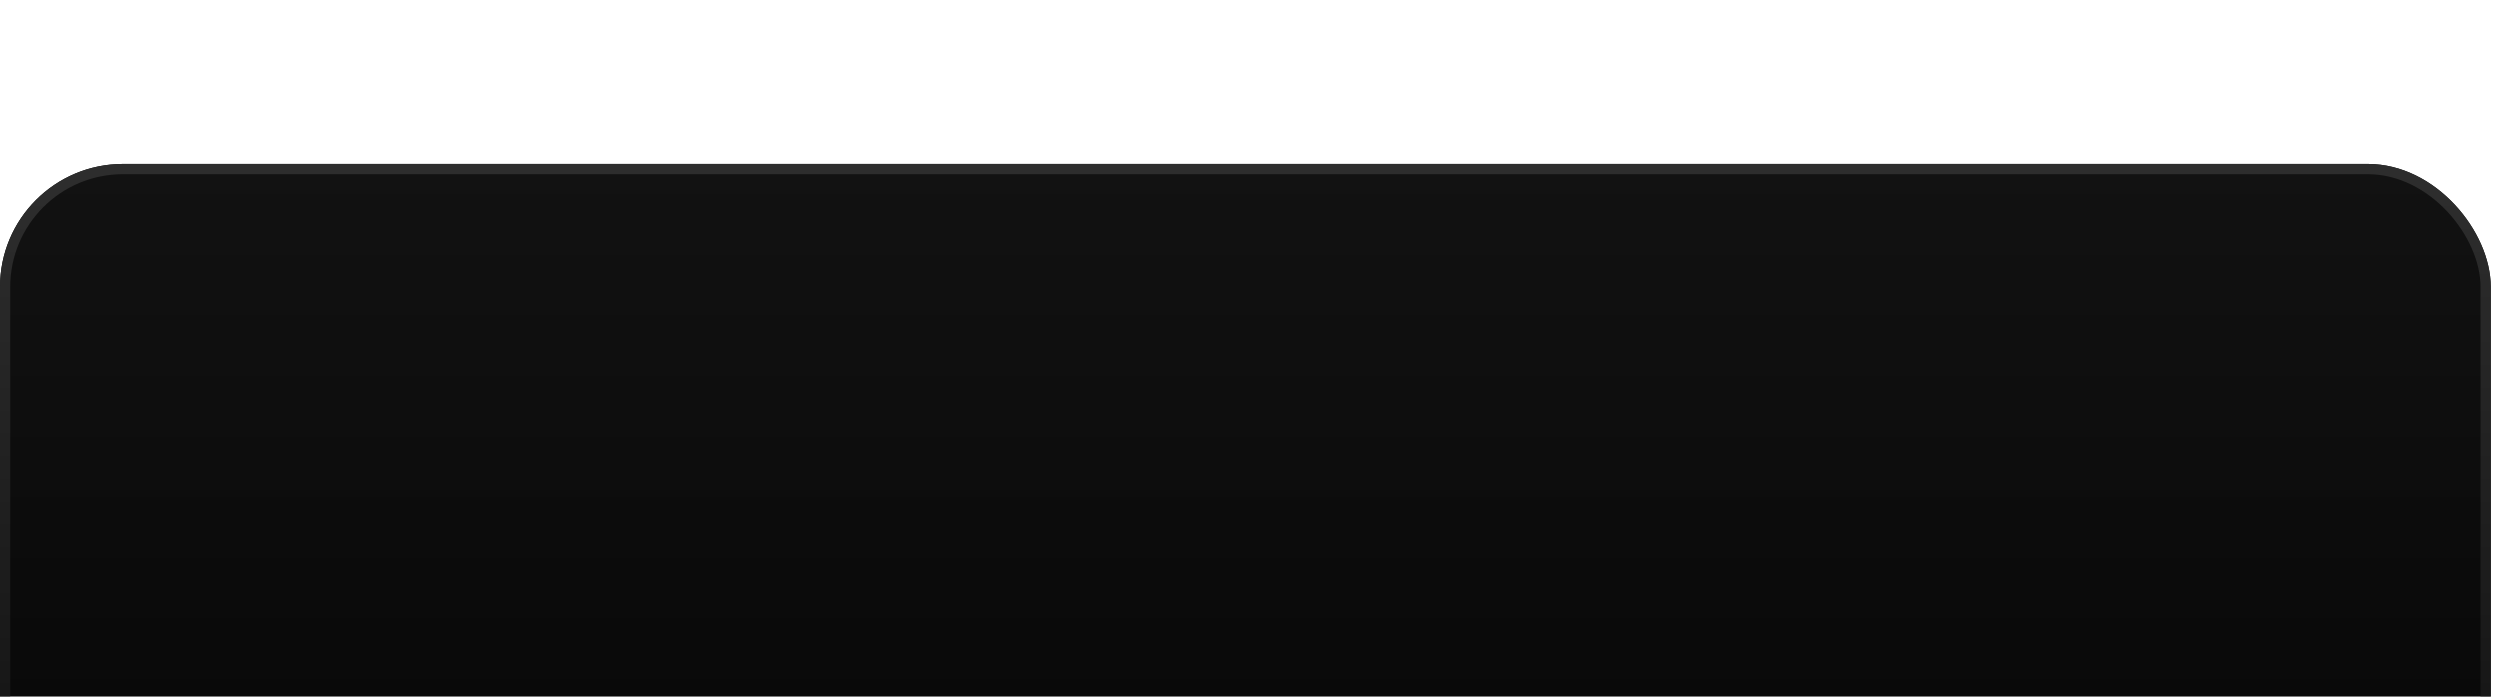 <svg width="122" height="34" viewBox="0 0 122 34" fill="none" xmlns="http://www.w3.org/2000/svg">
<g filter="url(#filter0_i_242_96)">
<rect width="121.55" height="34" rx="6" fill="url(#paint0_linear_242_96)"/>
<rect x="0.25" y="0.25" width="121.05" height="33.5" rx="5.75" stroke="url(#paint1_linear_242_96)" stroke-width="0.5"/>
</g>
<defs>
<filter id="filter0_i_242_96" x="0" y="0" width="121.55" height="42" filterUnits="userSpaceOnUse" color-interpolation-filters="sRGB">
<feFlood flood-opacity="0" result="BackgroundImageFix"/>
<feBlend mode="normal" in="SourceGraphic" in2="BackgroundImageFix" result="shape"/>
<feColorMatrix in="SourceAlpha" type="matrix" values="0 0 0 0 0 0 0 0 0 0 0 0 0 0 0 0 0 0 127 0" result="hardAlpha"/>
<feOffset dy="8"/>
<feGaussianBlur stdDeviation="30.8"/>
<feComposite in2="hardAlpha" operator="arithmetic" k2="-1" k3="1"/>
<feColorMatrix type="matrix" values="0 0 0 0 0.77 0 0 0 0 0.71 0 0 0 0 0.918 0 0 0 0.05 0"/>
<feBlend mode="normal" in2="shape" result="effect1_innerShadow_242_96"/>
</filter>
<linearGradient id="paint0_linear_242_96" x1="60.45" y1="0" x2="60.45" y2="84.5" gradientUnits="userSpaceOnUse">
<stop stop-color="#121212"/>
<stop offset="0.63"/>
</linearGradient>
<linearGradient id="paint1_linear_242_96" x1="62.45" y1="1.5" x2="62.45" y2="37" gradientUnits="userSpaceOnUse">
<stop stop-color="#2D2D2D"/>
<stop offset="1" stop-color="#0D0D0D"/>
</linearGradient>
</defs>
</svg>
